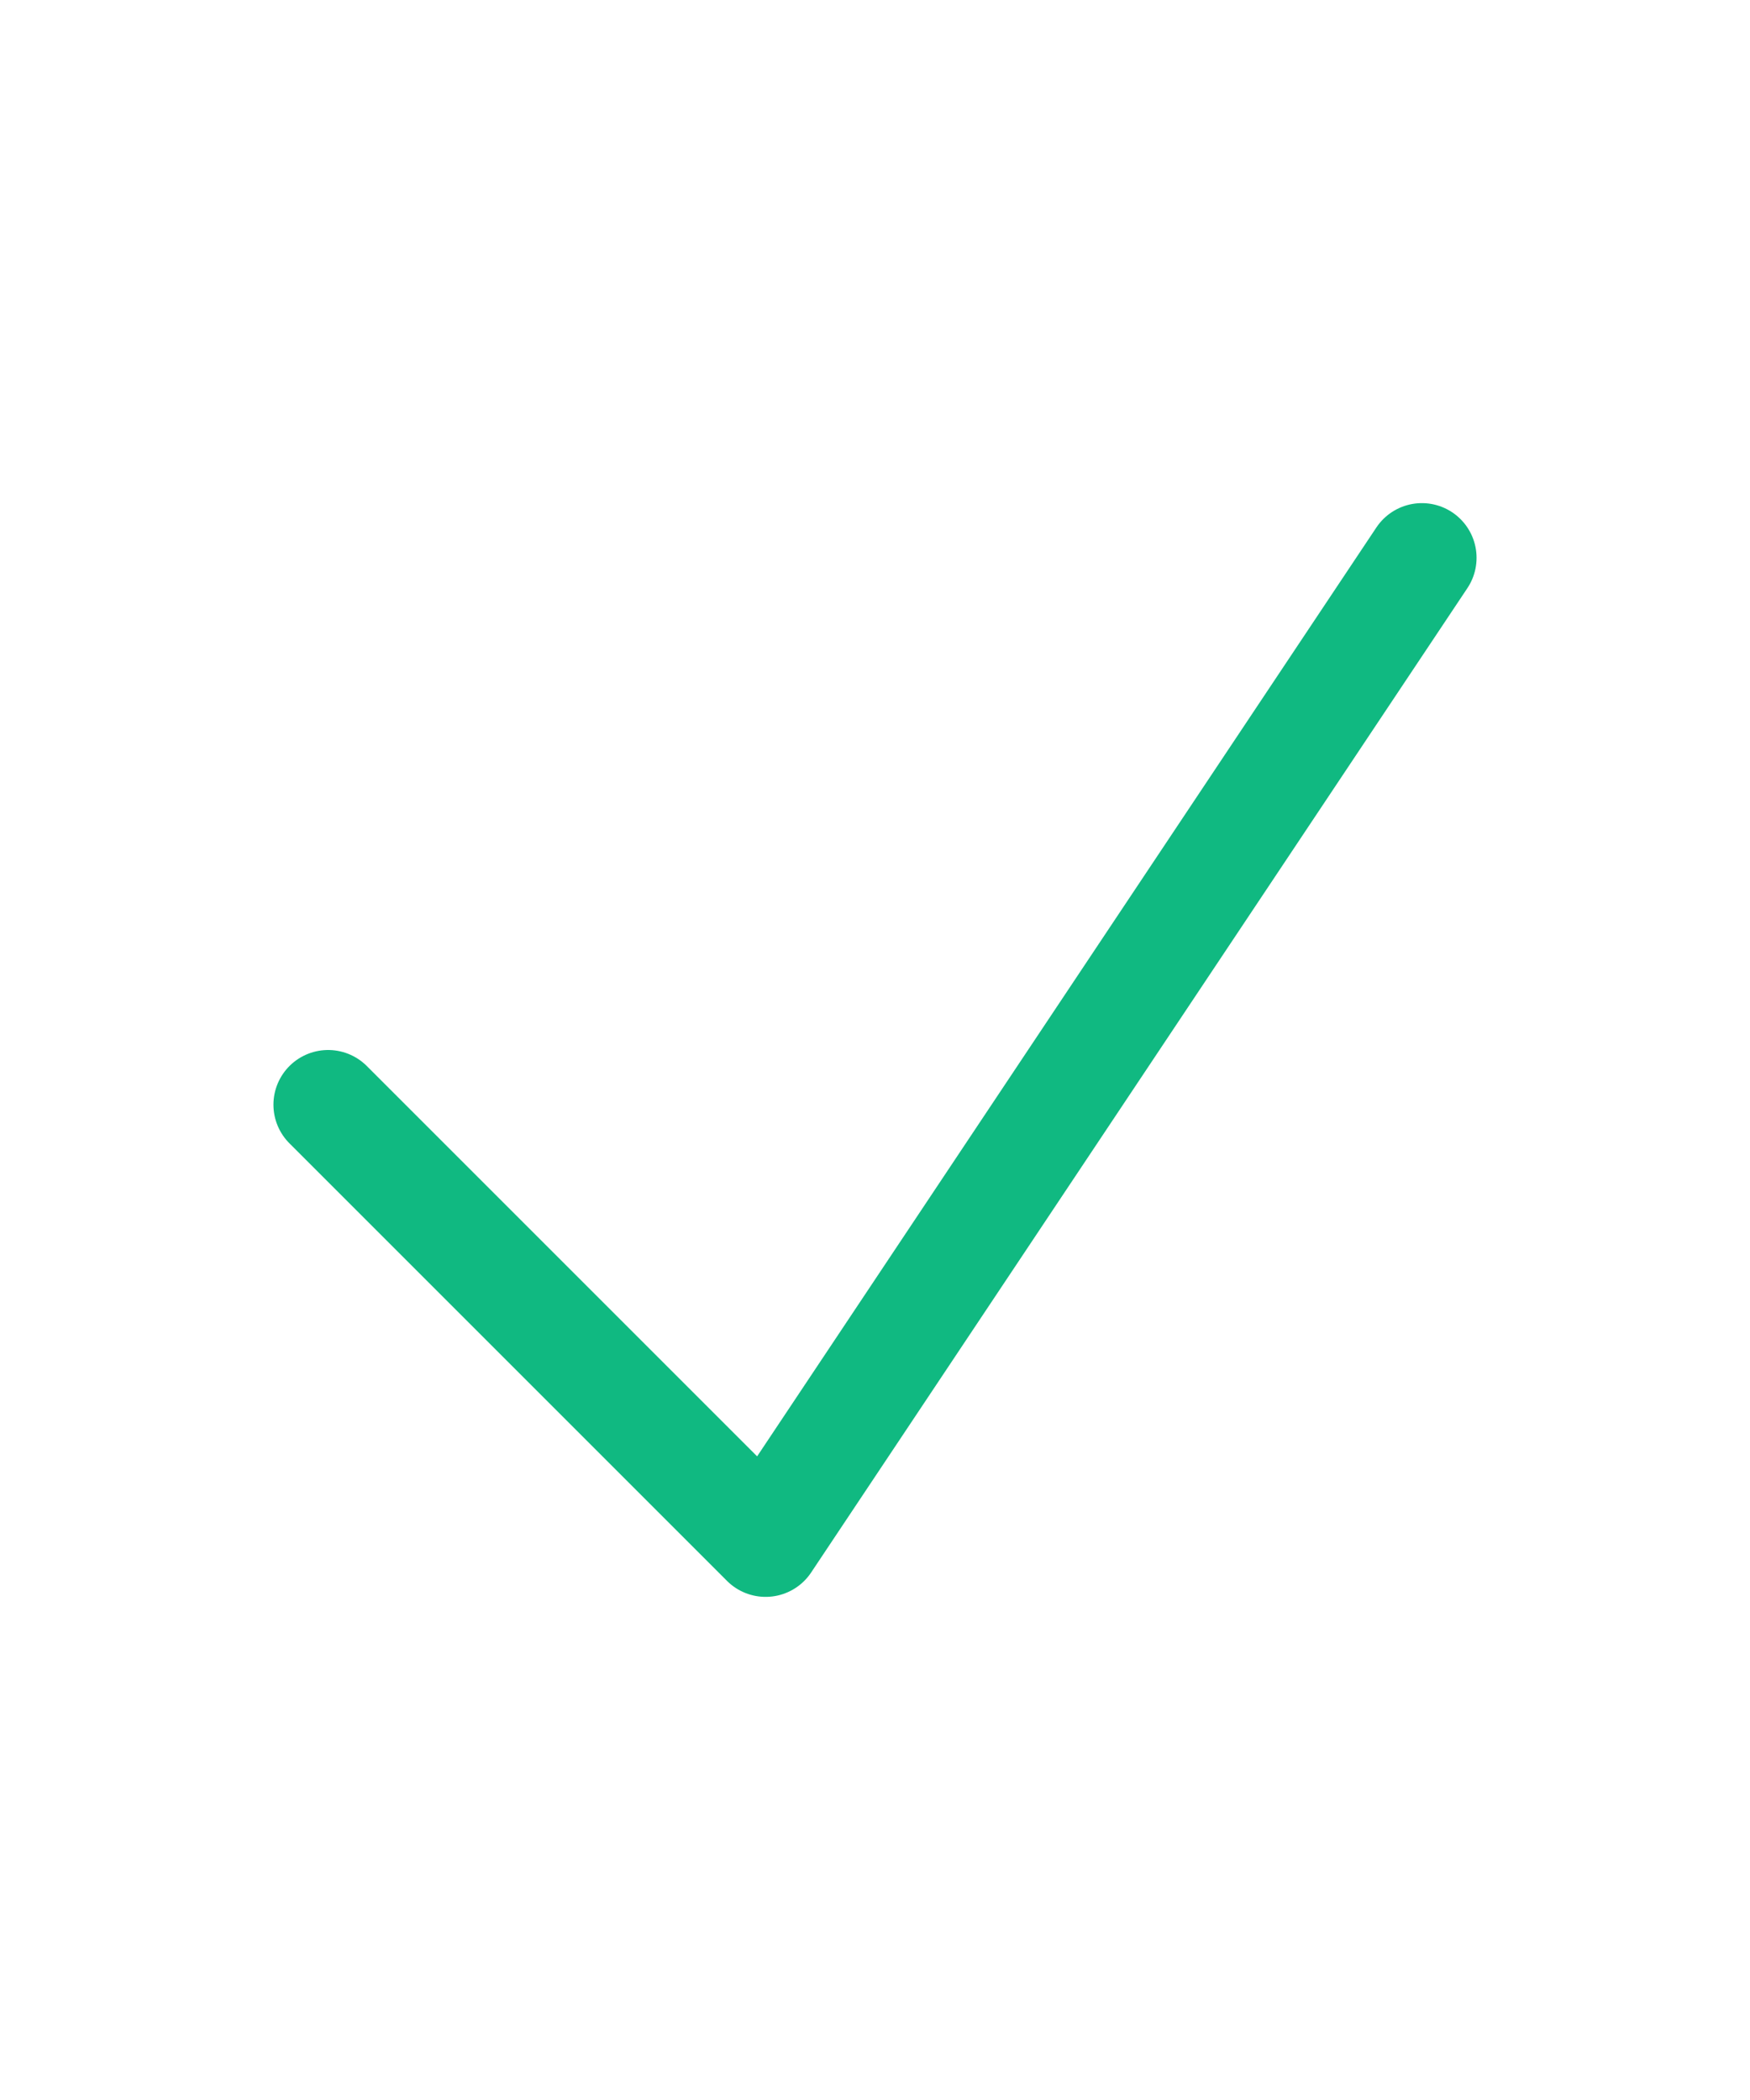 <svg xmlns="http://www.w3.org/2000/svg" fill="none" viewBox="0 0 24 24" stroke-width="1.5" stroke="#10b981" width="20" hieght="20">
  <path stroke-linecap="round" stroke-linejoin="round" d="M4.5 12.75l6 6 9-13.5" />
</svg>
